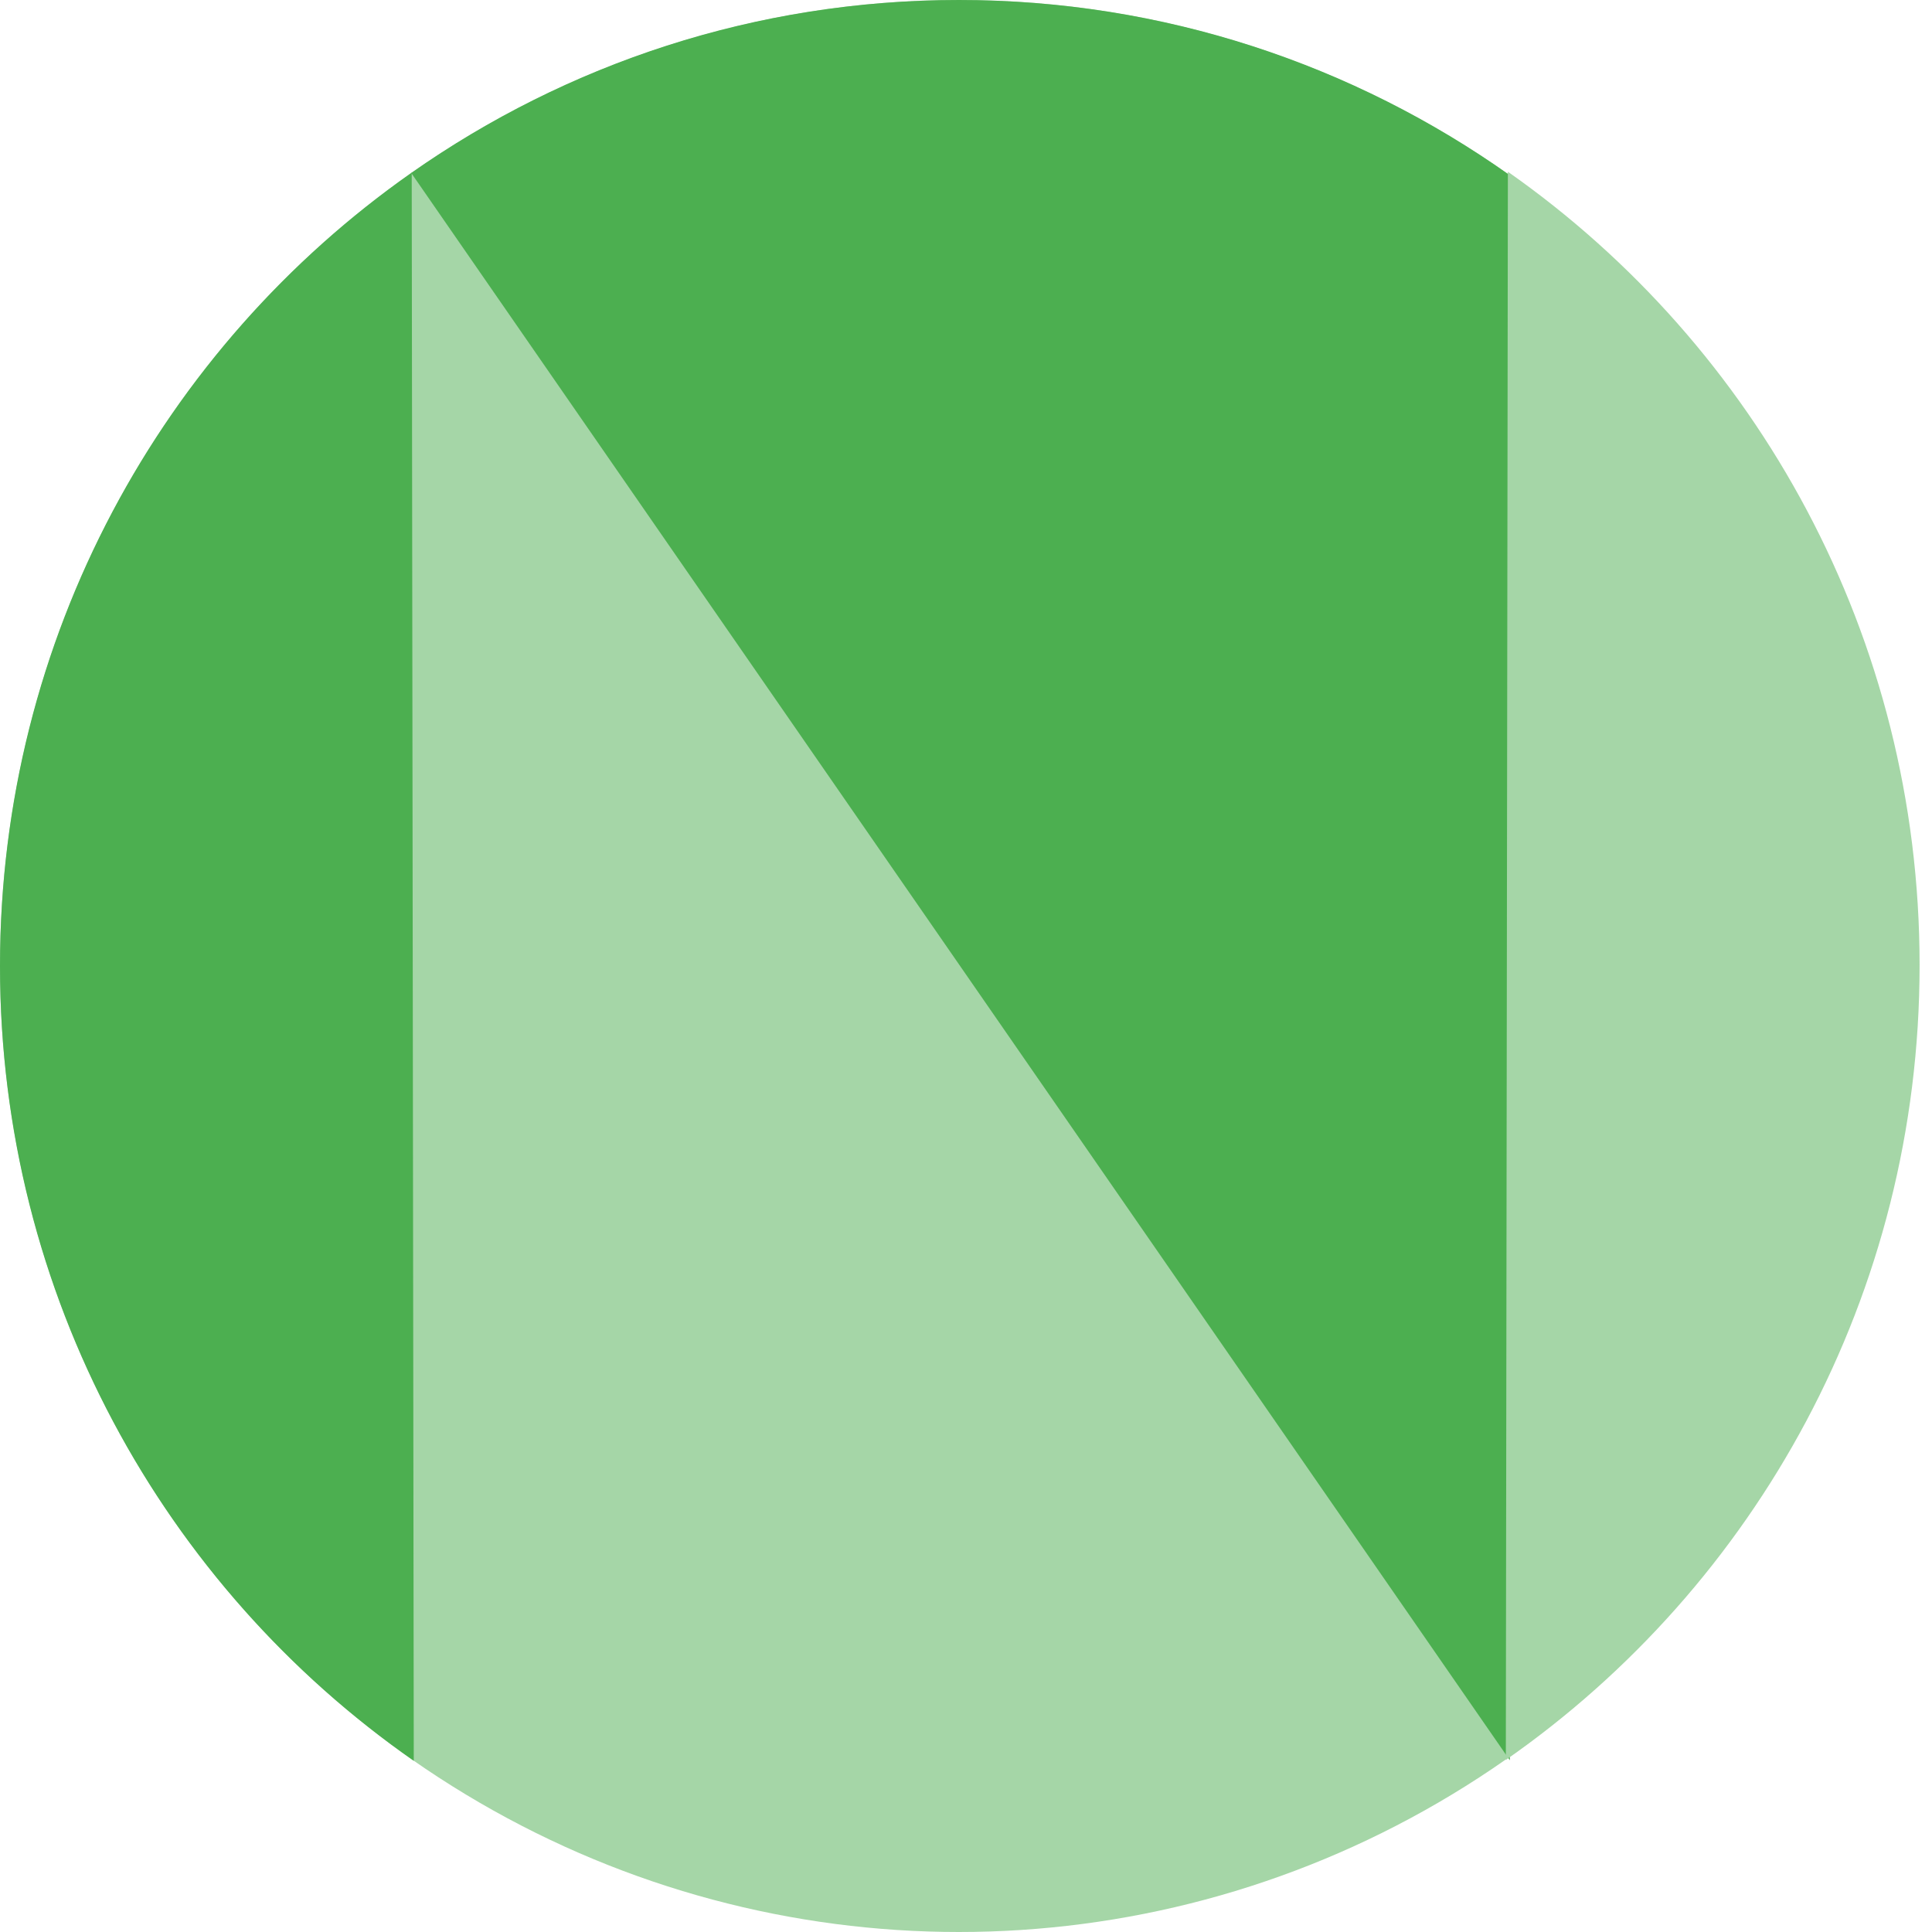 <?xml version="1.0" encoding="UTF-8"?>
<svg width="135px" height="135px" viewBox="0 0 135 135" version="1.1" xmlns="http://www.w3.org/2000/svg" xmlns:xlink="http://www.w3.org/1999/xlink">
    <!-- Generator: sketchtool 51.3 (57544) - http://www.bohemiancoding.com/sketch -->
    <title>8895DC57-5C38-4BCD-8161-275B41E876C4</title>
    <desc>Created with sketchtool.</desc>
    <defs></defs>
    <g id="Lettering" stroke="none" stroke-width="1" fill="none" fill-rule="evenodd">
        <g id="A4" transform="translate(-345, -796)">
            <g id="n" transform="translate(345, 796)">
                <ellipse id="Oval" fill="#A5D6A7" cx="67.004" cy="67.5" rx="67.004" ry="67.5"></ellipse>
                <path d="M105.5,12.246 C94.608,4.53 81.331,0 67.004,0 C52.776,0 39.584,4.467 28.735,12.085 L105.5,123 L105.5,12.246 Z" id="Oval" fill="#4CAF50"></path>
                <path d="M28.769,12.061 C11.381,24.255 0,44.539 0,67.5 C0,90.524 11.443,110.856 28.912,123.039 L28.769,12.061 Z" id="Oval" fill="#4CAF50"></path>
                <path d="M133.99,12 C116.601,24.194 105.221,44.477 105.221,67.439 C105.221,90.463 116.663,110.795 134.133,122.977 L133.99,12 Z" id="Oval" fill="#A5D6A7" transform="translate(119.677, 67.489) scale(-1, 1) translate(-119.677, -67.489) "></path>
            </g>
        </g>
    </g>
</svg>
